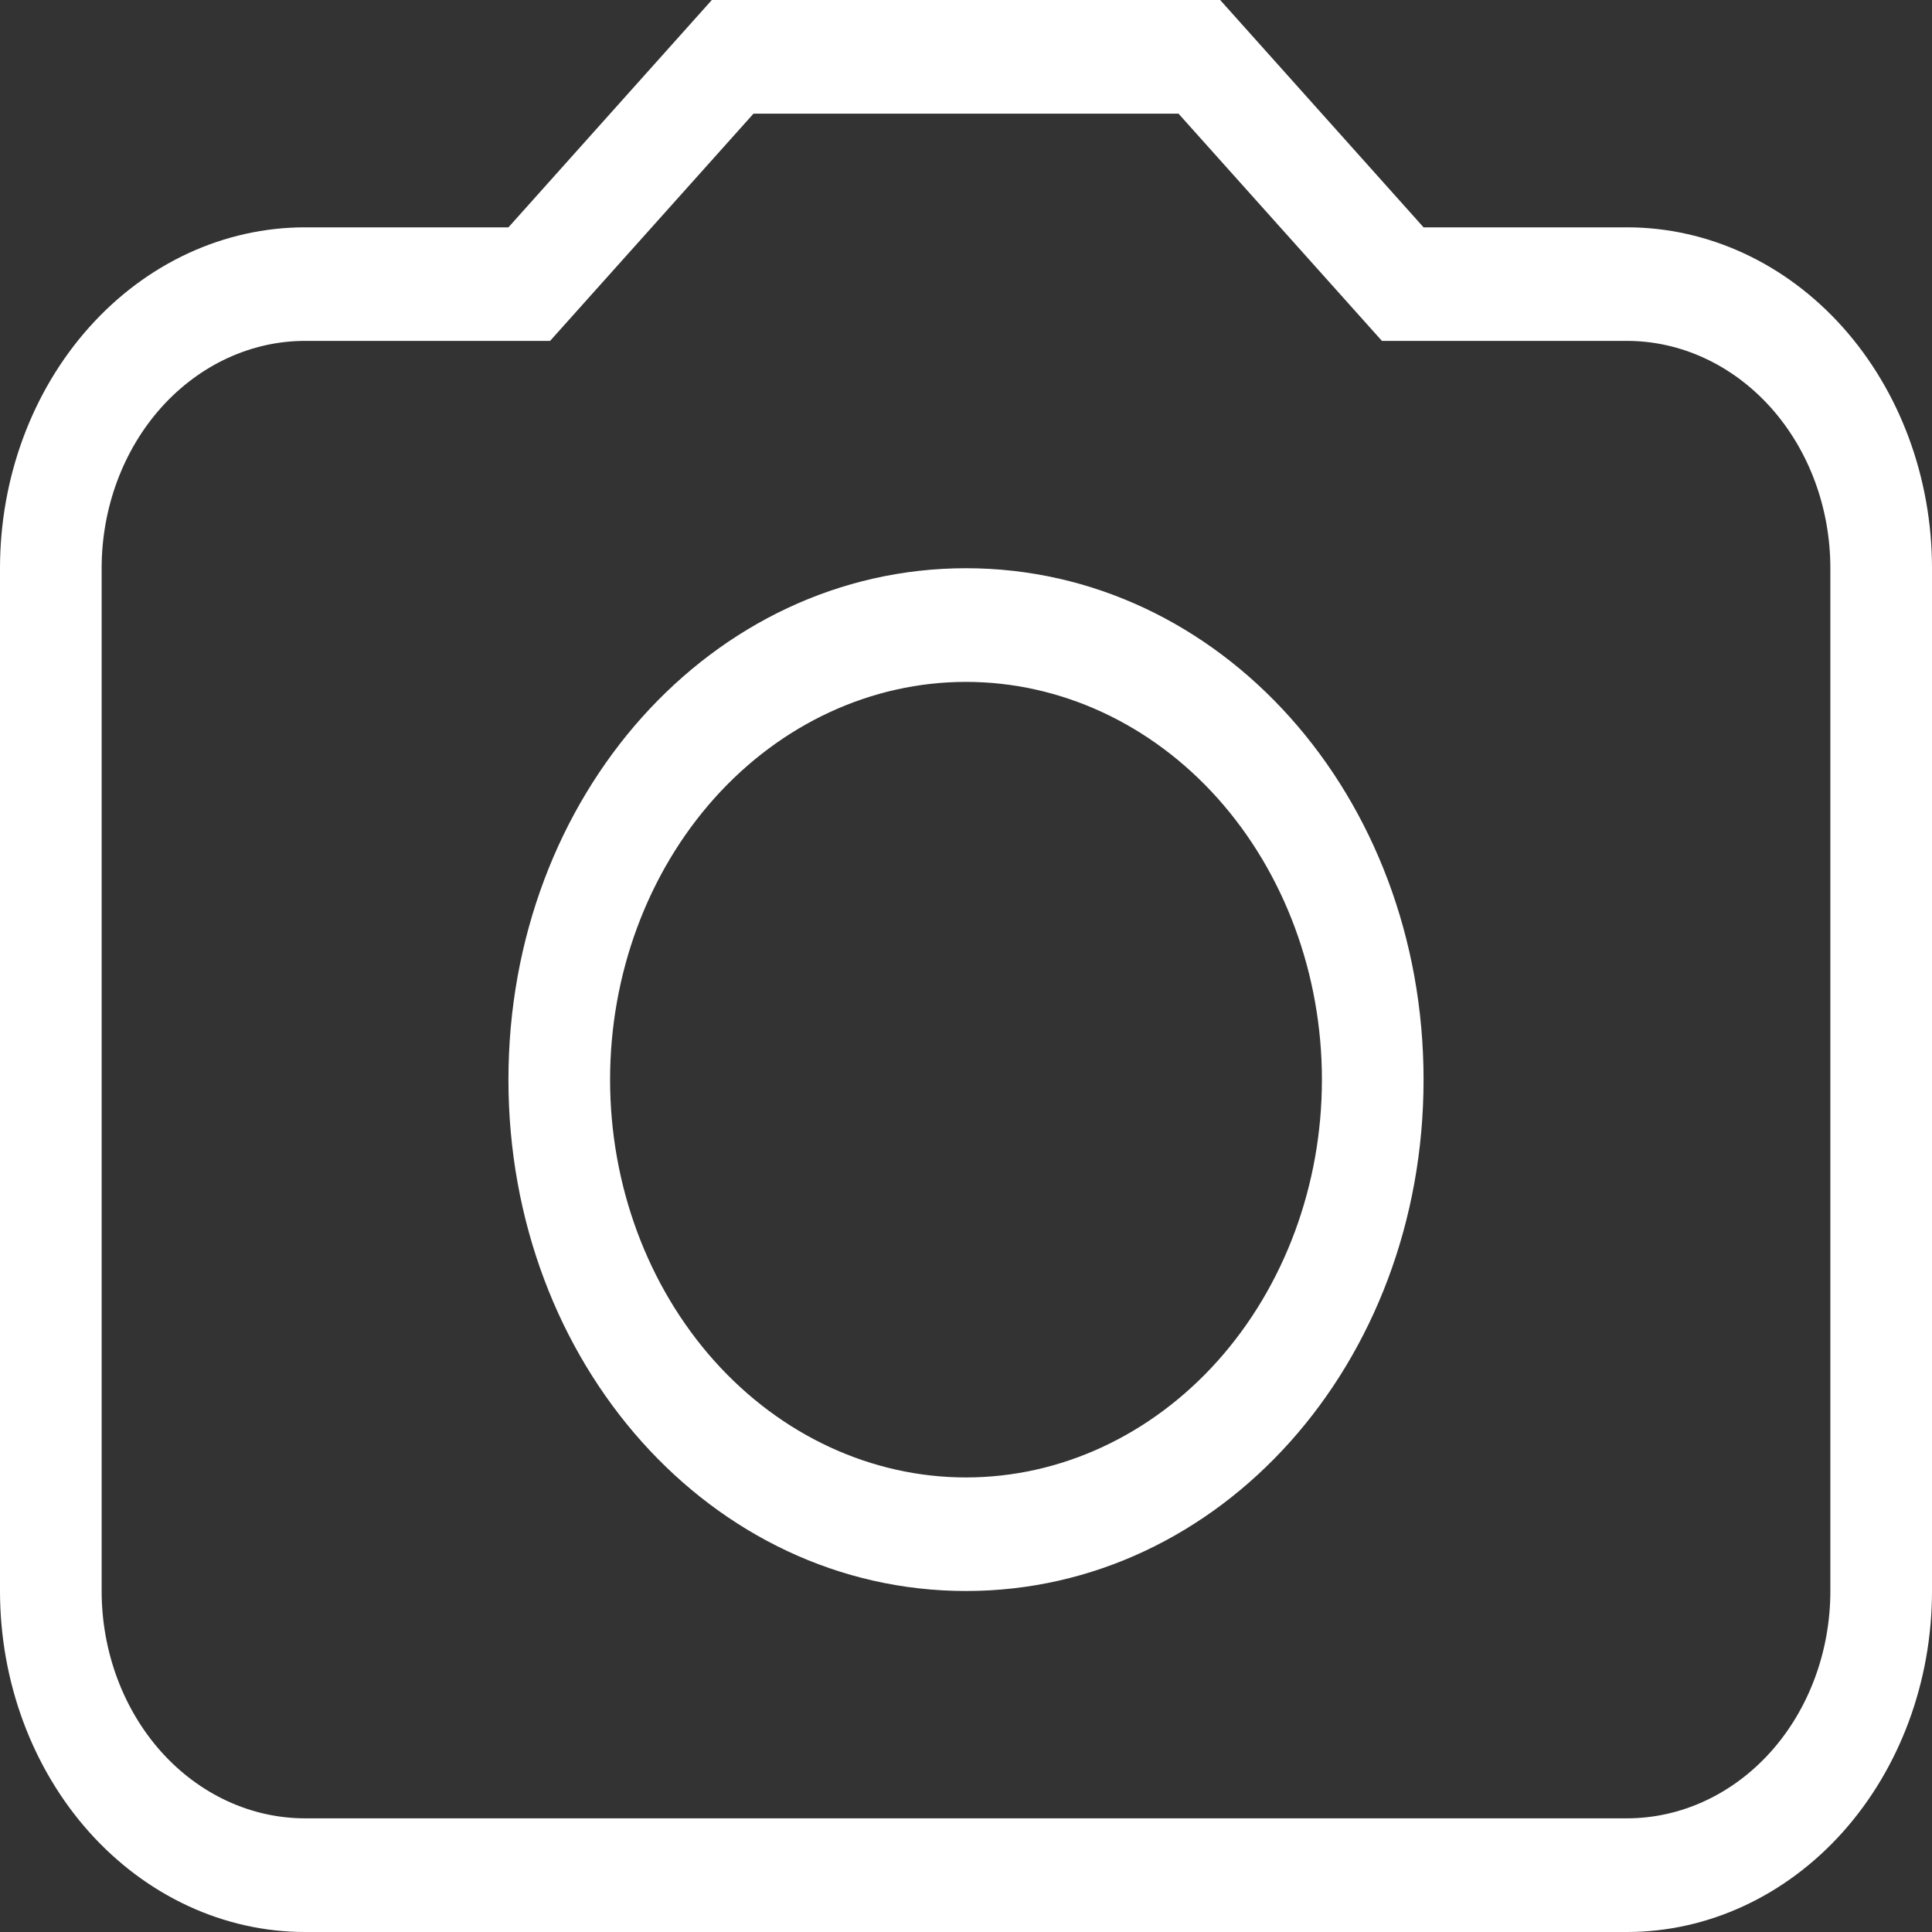 <svg width="18" height="18" viewBox="0 0 18 18" fill="none" xmlns="http://www.w3.org/2000/svg">
<rect x="0" y="0" width="18" height="18" fill="#333333" stroke="none"/>
<path d="M9 5.294C11.368 5.294 13.263 7.412 13.263 10.059C13.263 12.706 11.368 14.823 9 14.823C6.632 14.823 4.737 12.706 4.737 10.059C4.737 7.412 6.632 5.294 9 5.294ZM9 6.353C8.121 6.353 7.277 6.743 6.655 7.438C6.034 8.133 5.684 9.076 5.684 10.059C5.684 11.042 6.034 11.984 6.655 12.679C7.277 13.374 8.121 13.765 9 13.765C9.879 13.765 10.723 13.374 11.345 12.679C11.966 11.984 12.316 11.042 12.316 10.059C12.316 9.076 11.966 8.133 11.345 7.438C10.723 6.743 9.879 6.353 9 6.353ZM2.842 2.118H4.737L6.632 0H11.368L13.263 2.118H15.158C15.912 2.118 16.635 2.452 17.168 3.048C17.701 3.644 18 4.452 18 5.294V14.823C18 15.666 17.701 16.474 17.168 17.07C16.635 17.665 15.912 18 15.158 18H2.842C2.088 18 1.365 17.665 0.832 17.07C0.299 16.474 0 15.666 0 14.823V5.294C0 4.452 0.299 3.644 0.832 3.048C1.365 2.452 2.088 2.118 2.842 2.118ZM7.02 1.059L5.125 3.176H2.842C2.34 3.176 1.858 3.4 1.502 3.797C1.147 4.194 0.947 4.732 0.947 5.294V14.823C0.947 15.385 1.147 15.924 1.502 16.321C1.858 16.718 2.34 16.941 2.842 16.941H15.158C15.66 16.941 16.142 16.718 16.498 16.321C16.853 15.924 17.053 15.385 17.053 14.823V5.294C17.053 4.732 16.853 4.194 16.498 3.797C16.142 3.4 15.66 3.176 15.158 3.176H12.875L10.98 1.059H7.02Z" fill="white"/>
</svg>
